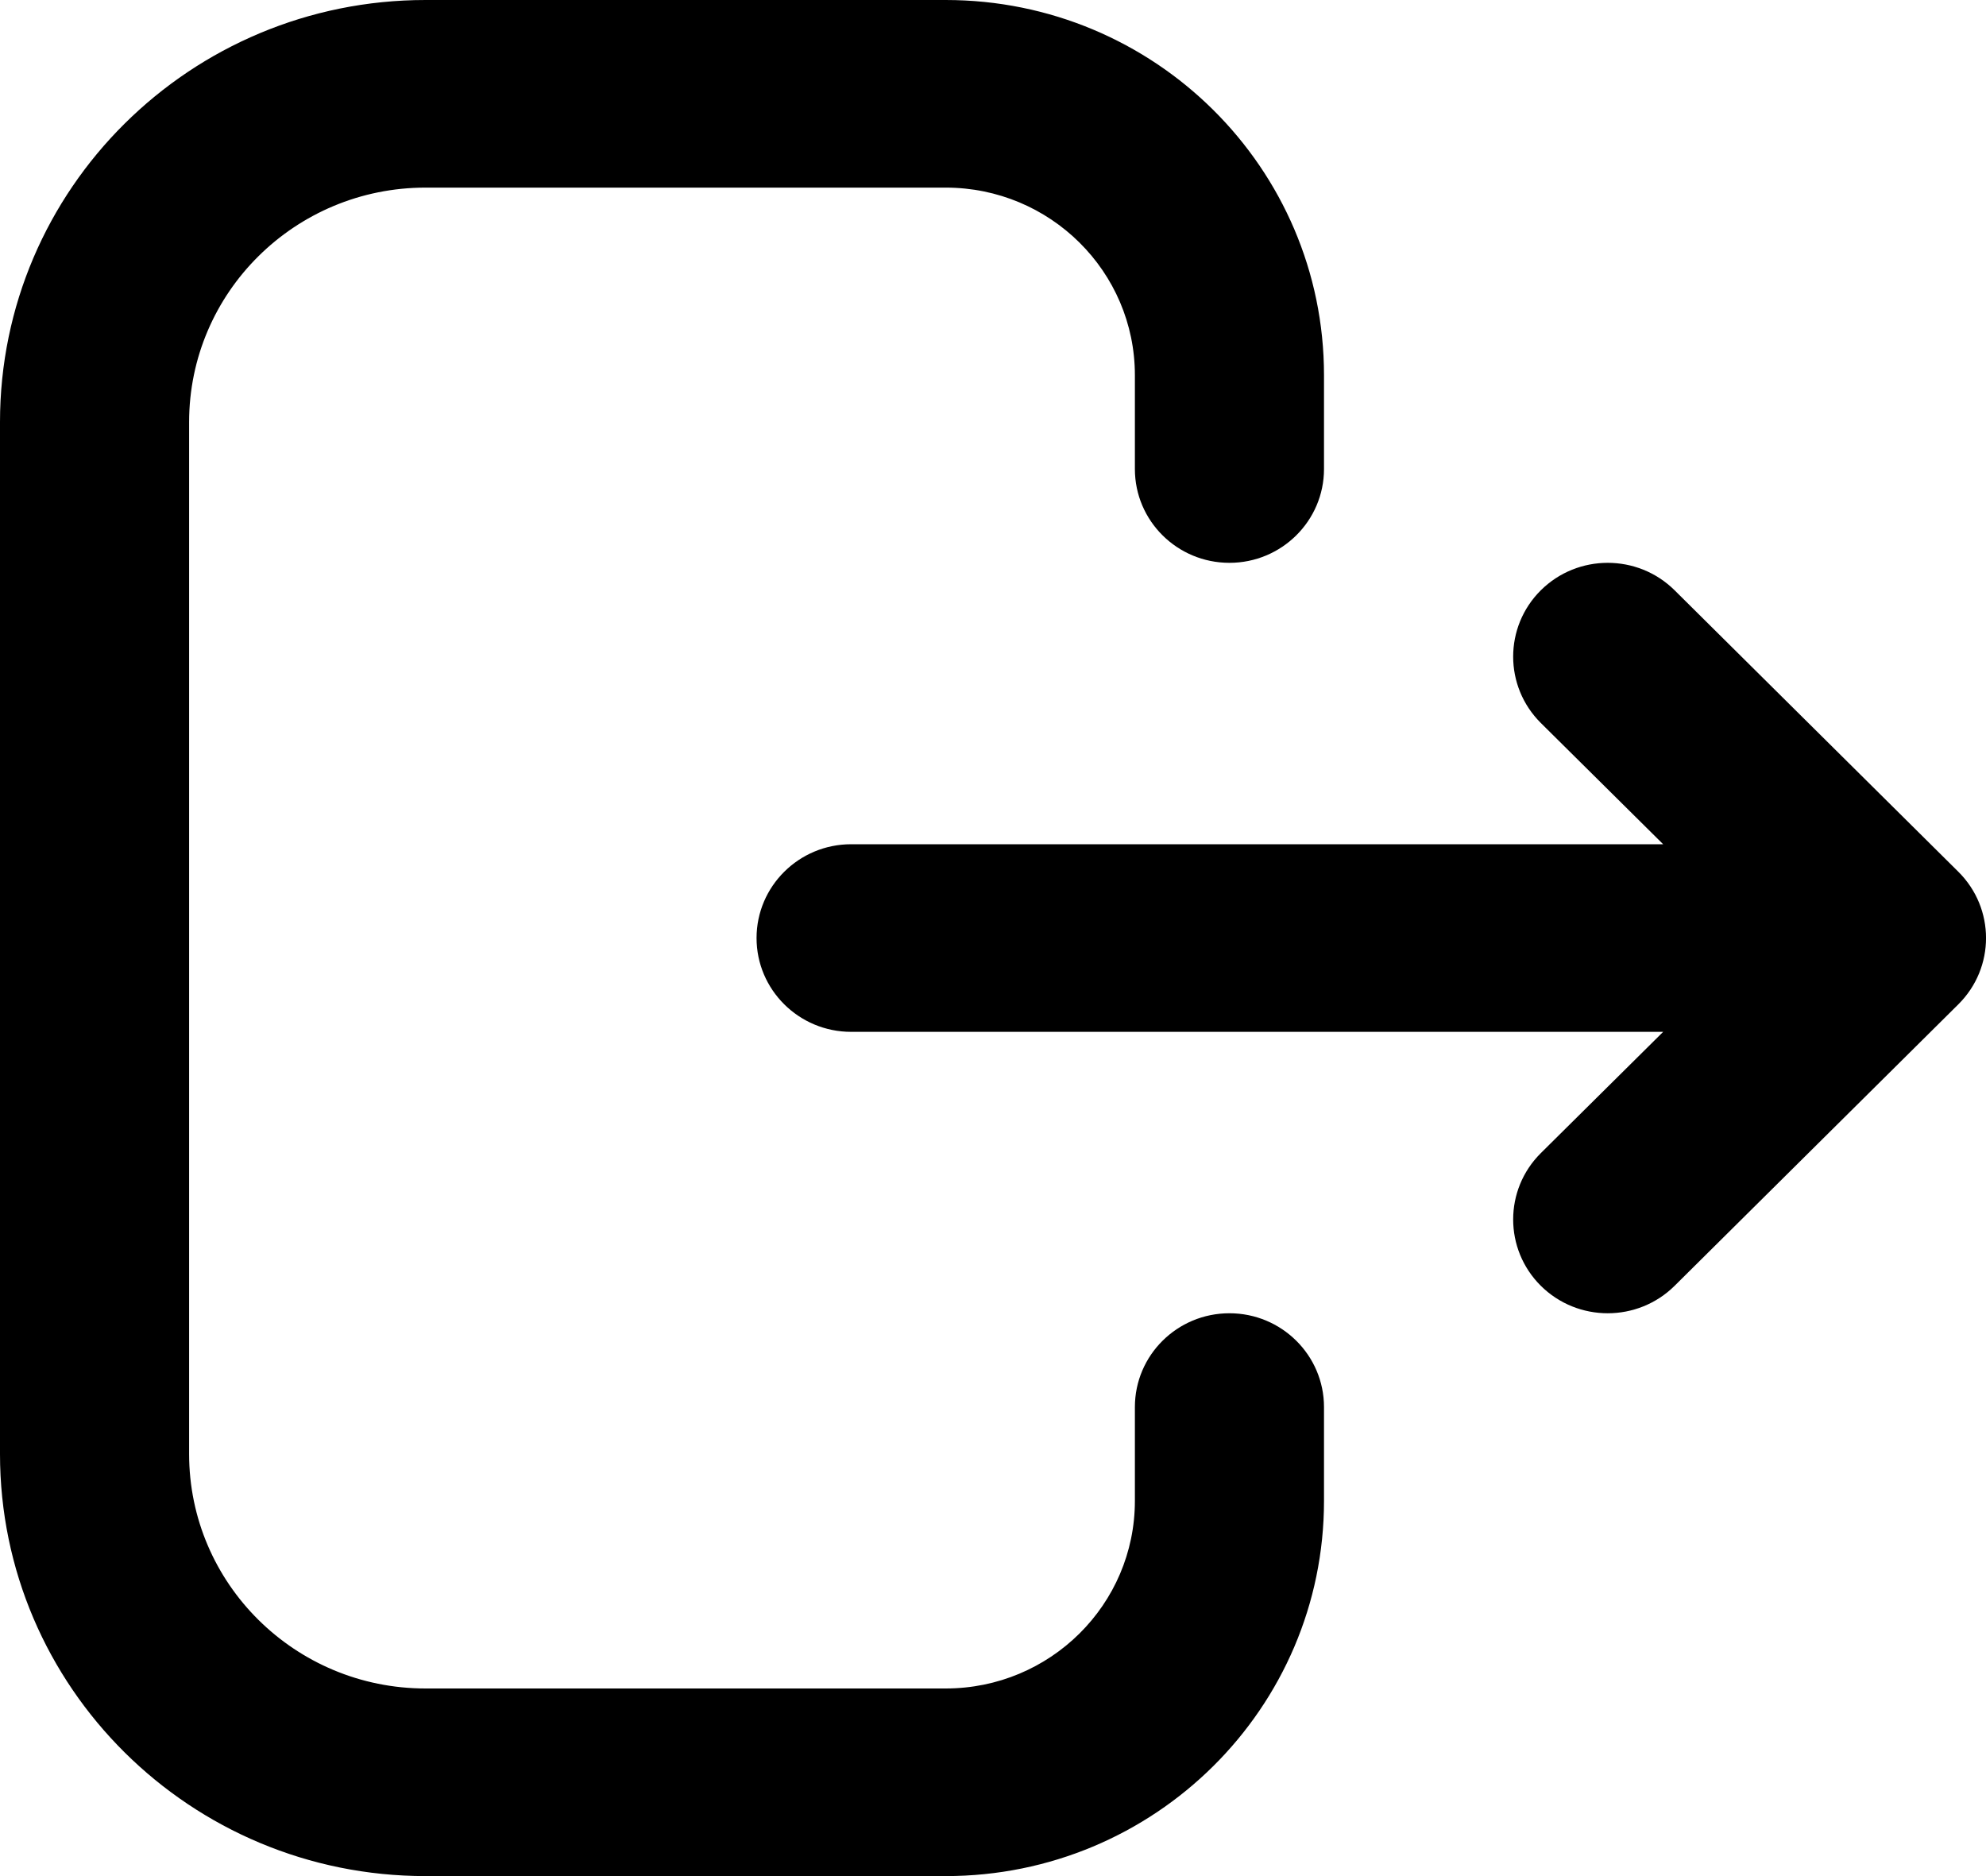 <svg width="18" height="17" viewBox="0 0 18 17" fill="none" xmlns="http://www.w3.org/2000/svg">
<path fill-rule="evenodd" clip-rule="evenodd" d="M0 13.175C0 15.287 1.727 17 3.857 17H8.571C10.465 17 12 15.478 12 13.6V12.75C12 12.281 11.616 11.9 11.143 11.9C10.669 11.9 10.286 12.281 10.286 12.75V13.6C10.286 14.539 9.518 15.3 8.571 15.3H3.857C2.674 15.3 1.714 14.349 1.714 13.175V3.825C1.714 2.651 2.674 1.7 3.857 1.7H8.571C9.518 1.7 10.286 2.461 10.286 3.4V4.25C10.286 4.719 10.669 5.1 11.143 5.1C11.616 5.1 12 4.719 12 4.25V3.4C12 1.522 10.465 -4.76837e-07 8.571 -4.76837e-07H3.857C1.727 -4.76837e-07 0 1.712 0 3.825V13.175ZM13.965 11.651C14.3 11.983 14.843 11.983 15.178 11.651L17.749 9.101C18.084 8.769 18.084 8.231 17.749 7.899L15.178 5.349C14.843 5.017 14.3 5.017 13.965 5.349C13.631 5.681 13.631 6.219 13.965 6.551L15.074 7.65H7.714C7.241 7.65 6.857 8.031 6.857 8.5C6.857 8.969 7.241 9.35 7.714 9.35H15.074L13.965 10.449C13.631 10.781 13.631 11.319 13.965 11.651Z" fill="black"/>
</svg>
